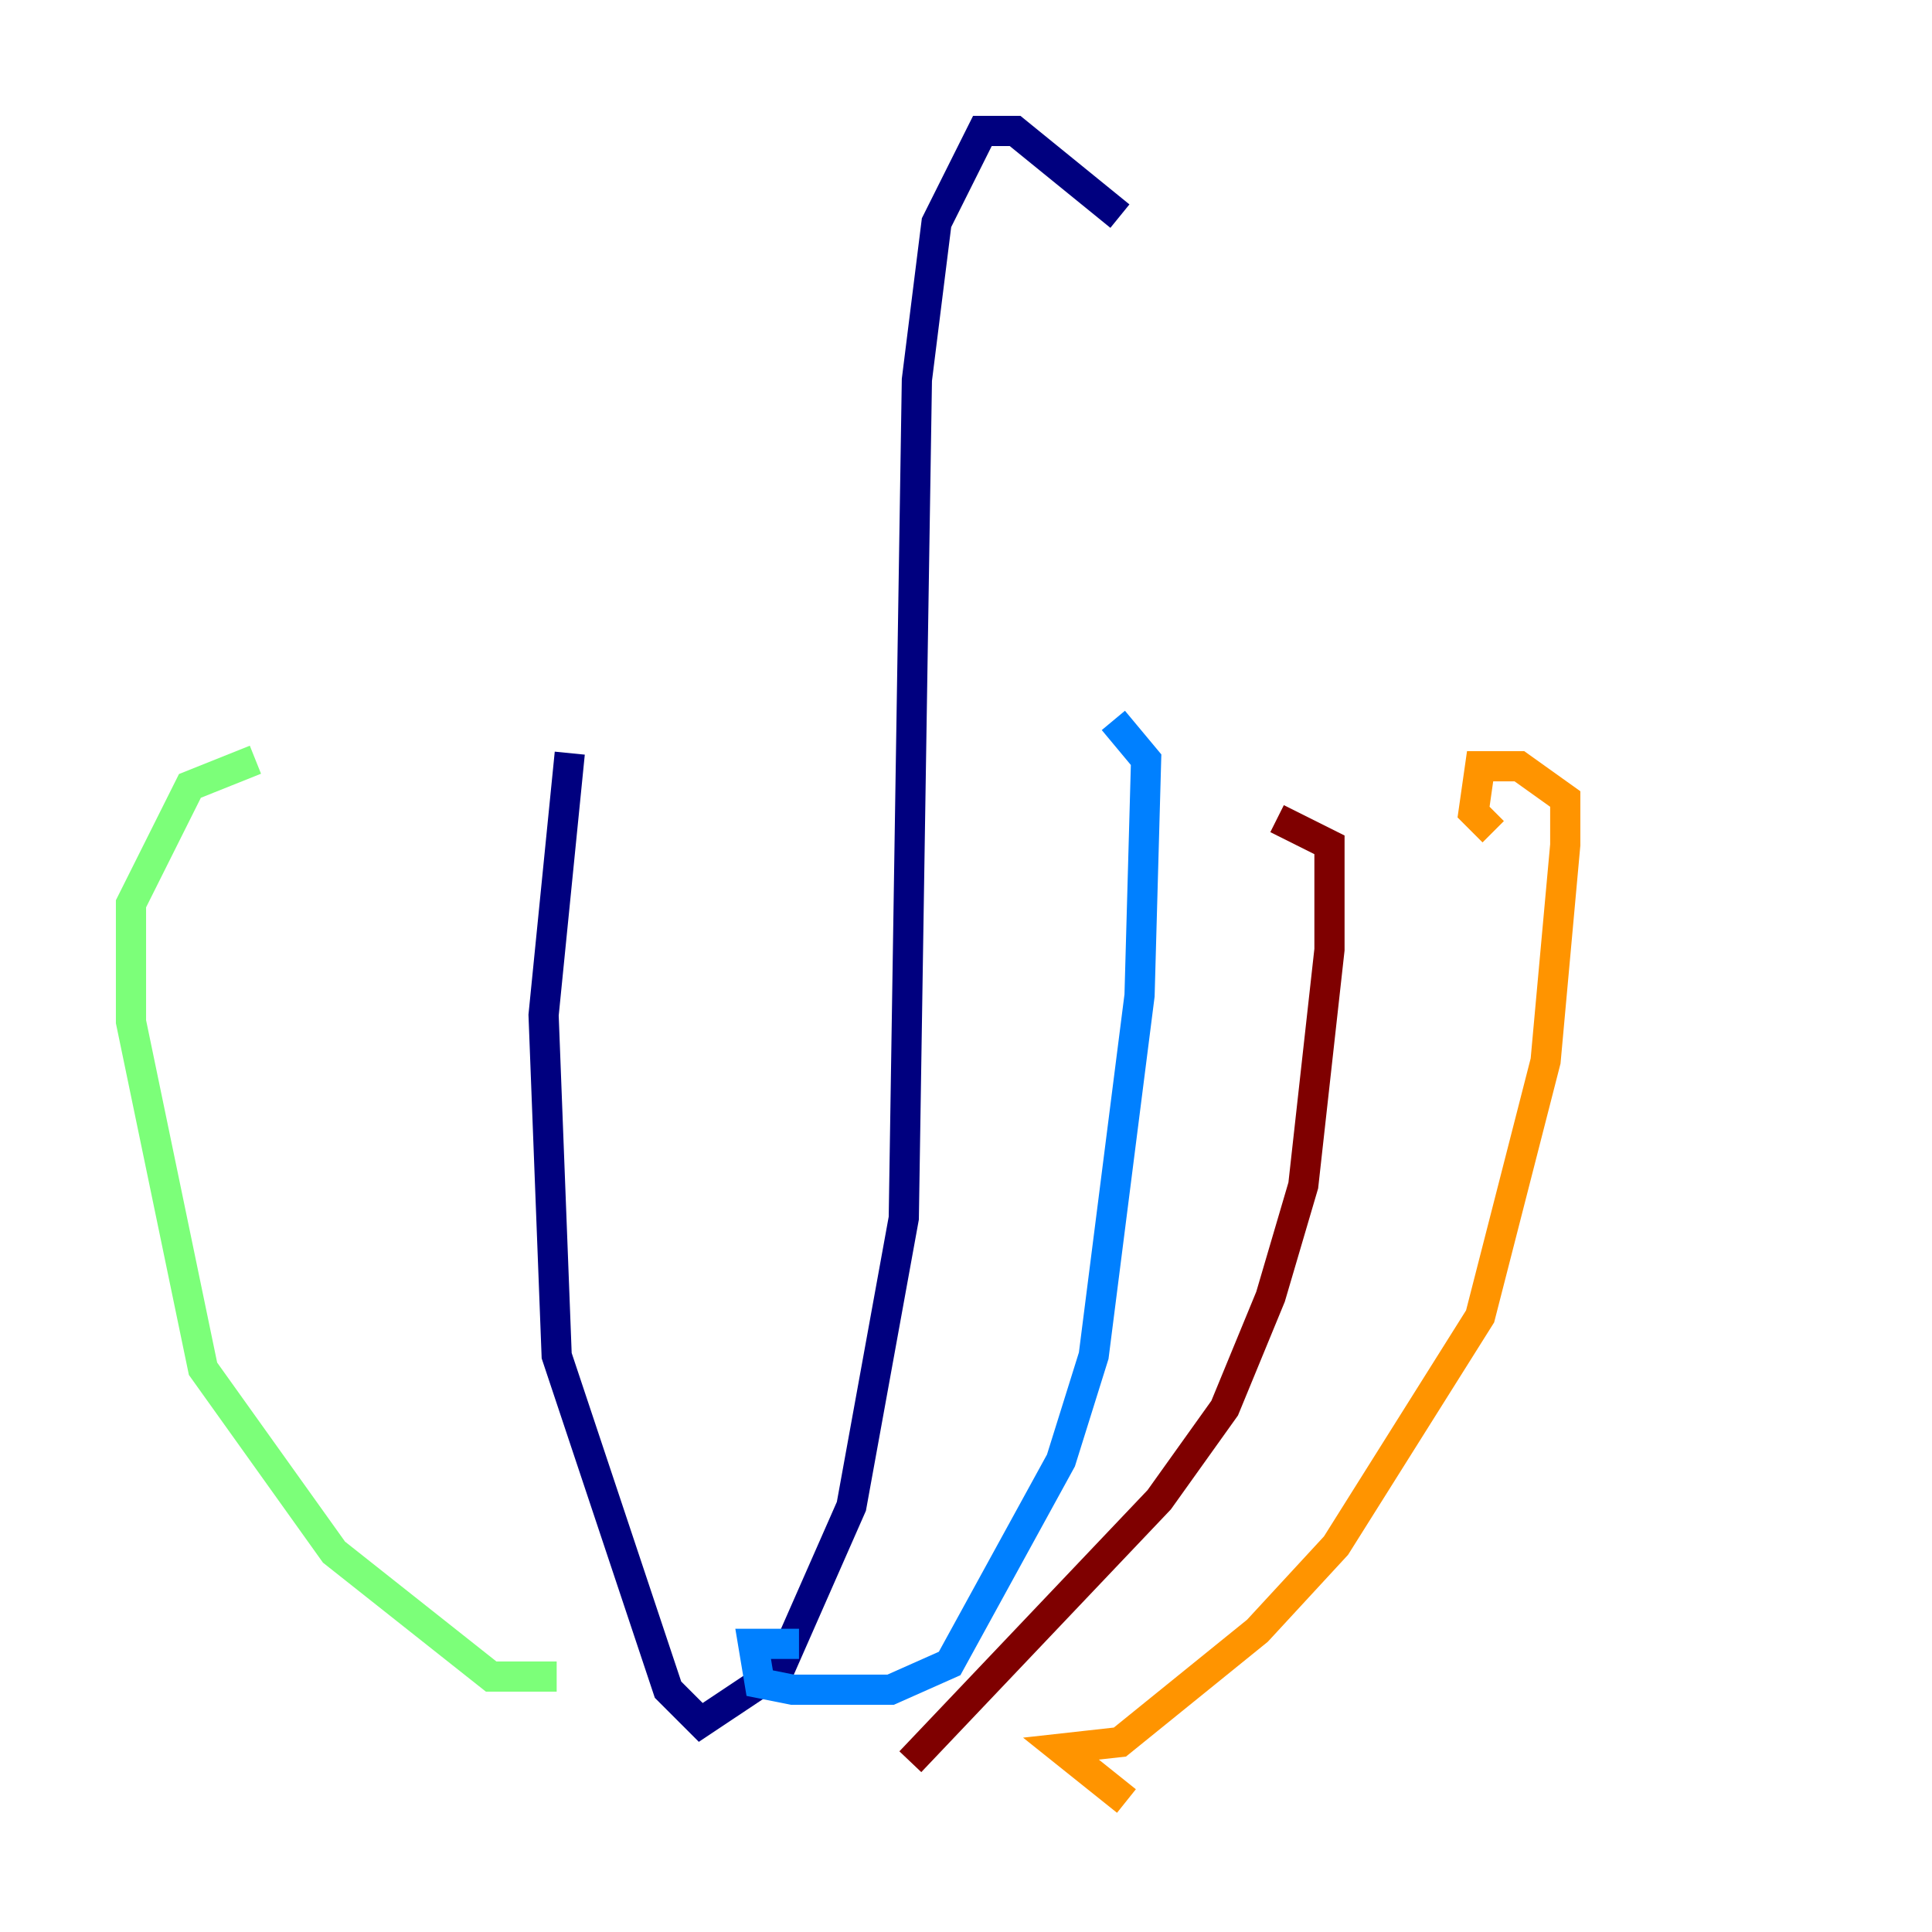 <?xml version="1.0" encoding="utf-8" ?>
<svg baseProfile="tiny" height="128" version="1.2" viewBox="0,0,128,128" width="128" xmlns="http://www.w3.org/2000/svg" xmlns:ev="http://www.w3.org/2001/xml-events" xmlns:xlink="http://www.w3.org/1999/xlink"><defs /><polyline fill="none" points="74.197,14.319 67.254,8.678 65.085,8.678 62.047,14.752 60.746,25.166 59.878,80.705 56.407,99.797 51.634,110.644 46.427,114.115 44.258,111.946 36.881,89.817 36.014,67.254 37.749,49.898" stroke="#00007f" stroke-width="2" /><polyline fill="none" points="52.936,108.909 49.898,108.909 50.332,111.512 52.502,111.946 59.01,111.946 62.915,110.21 70.291,96.759 72.461,89.817 75.498,65.953 75.932,50.332 73.763,47.729" stroke="#0080ff" stroke-width="2" /><polyline fill="none" points="36.881,111.078 32.542,111.078 22.129,102.834 13.451,90.685 8.678,67.688 8.678,59.878 12.583,52.068 16.922,50.332" stroke="#7cff79" stroke-width="2" /><polyline fill="none" points="74.63,119.322 70.291,115.851 74.197,115.417 83.308,108.041 88.515,102.4 98.061,87.214 102.4,70.291 103.702,55.973 103.702,52.936 100.664,50.766 98.061,50.766 97.627,53.803 98.929,55.105" stroke="#ff9400" stroke-width="2" /><polyline fill="none" points="60.312,116.719 76.8,99.363 81.139,93.288 84.176,85.912 86.346,78.536 88.081,62.915 88.081,55.973 84.61,54.237" stroke="#7f0000" stroke-width="2" /></svg>
